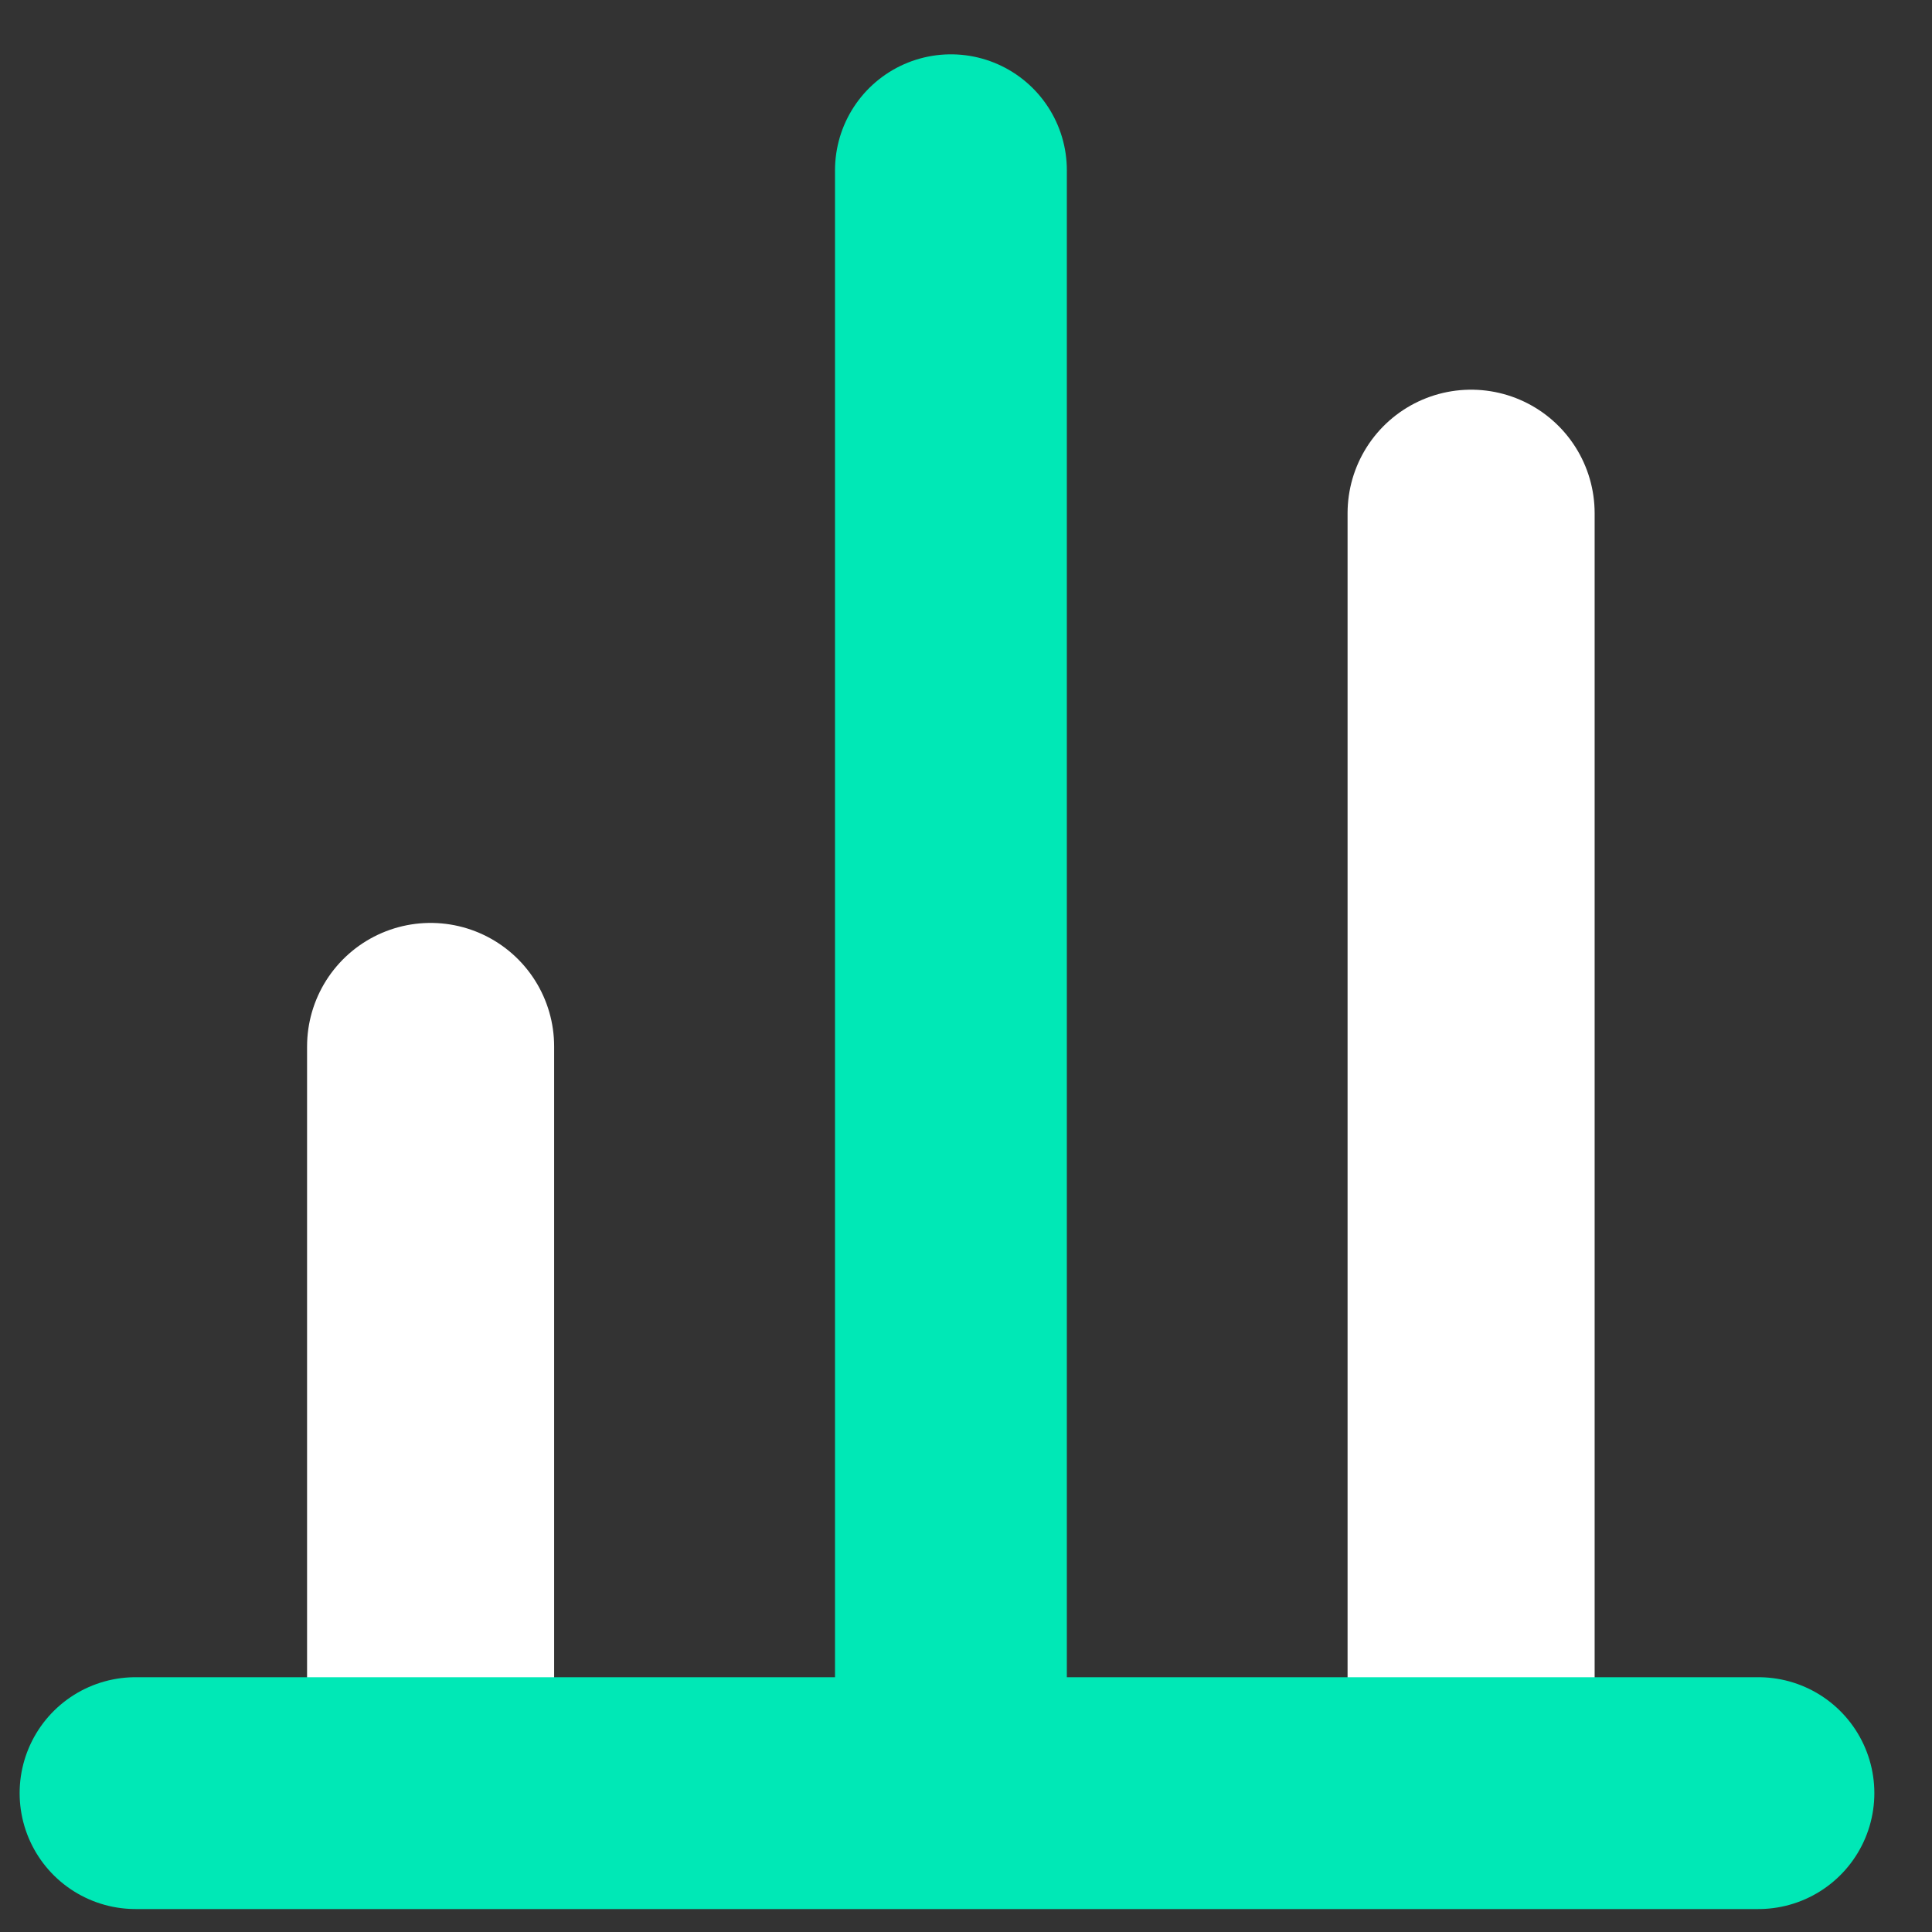 <svg width="25" height="25" viewBox="0 0 25 25" fill="none" xmlns="http://www.w3.org/2000/svg">
<rect x="0" y="0" width="25" height="25" fill="#333333" stroke="none"/>
<path d="M5.572 13.541V22.907" stroke="white" stroke-width="3.197" stroke-miterlimit="10" stroke-linecap="round" stroke-linejoin="round"/>
<path d="M12.305 2.203V22.907" stroke="url(#paint0_linear)" stroke-width="3" stroke-miterlimit="10" stroke-linecap="round" stroke-linejoin="round"/>
<path d="M19.036 6.641V22.908" stroke="white" stroke-width="3.197" stroke-miterlimit="10" stroke-linecap="round" stroke-linejoin="round"/>
<path d="M1.754 23.203H22.754" stroke="url(#paint1_linear)" stroke-width="3" stroke-miterlimit="10" stroke-linecap="round" stroke-linejoin="round"/>
<defs>
<linearGradient id="paint0_linear" x1="-nan" y1="-nan" x2="-nan" y2="-nan" gradientUnits="userSpaceOnUse">
<stop stop-color="#00E8B6"/>
<stop offset="1" stop-color="#01BD95"/>
</linearGradient>
<linearGradient id="paint1_linear" x1="-nan" y1="-nan" x2="-nan" y2="-nan" gradientUnits="userSpaceOnUse">
<stop stop-color="#00E8B6"/>
<stop offset="1" stop-color="#01BD95"/>
</linearGradient>
</defs>
</svg>
